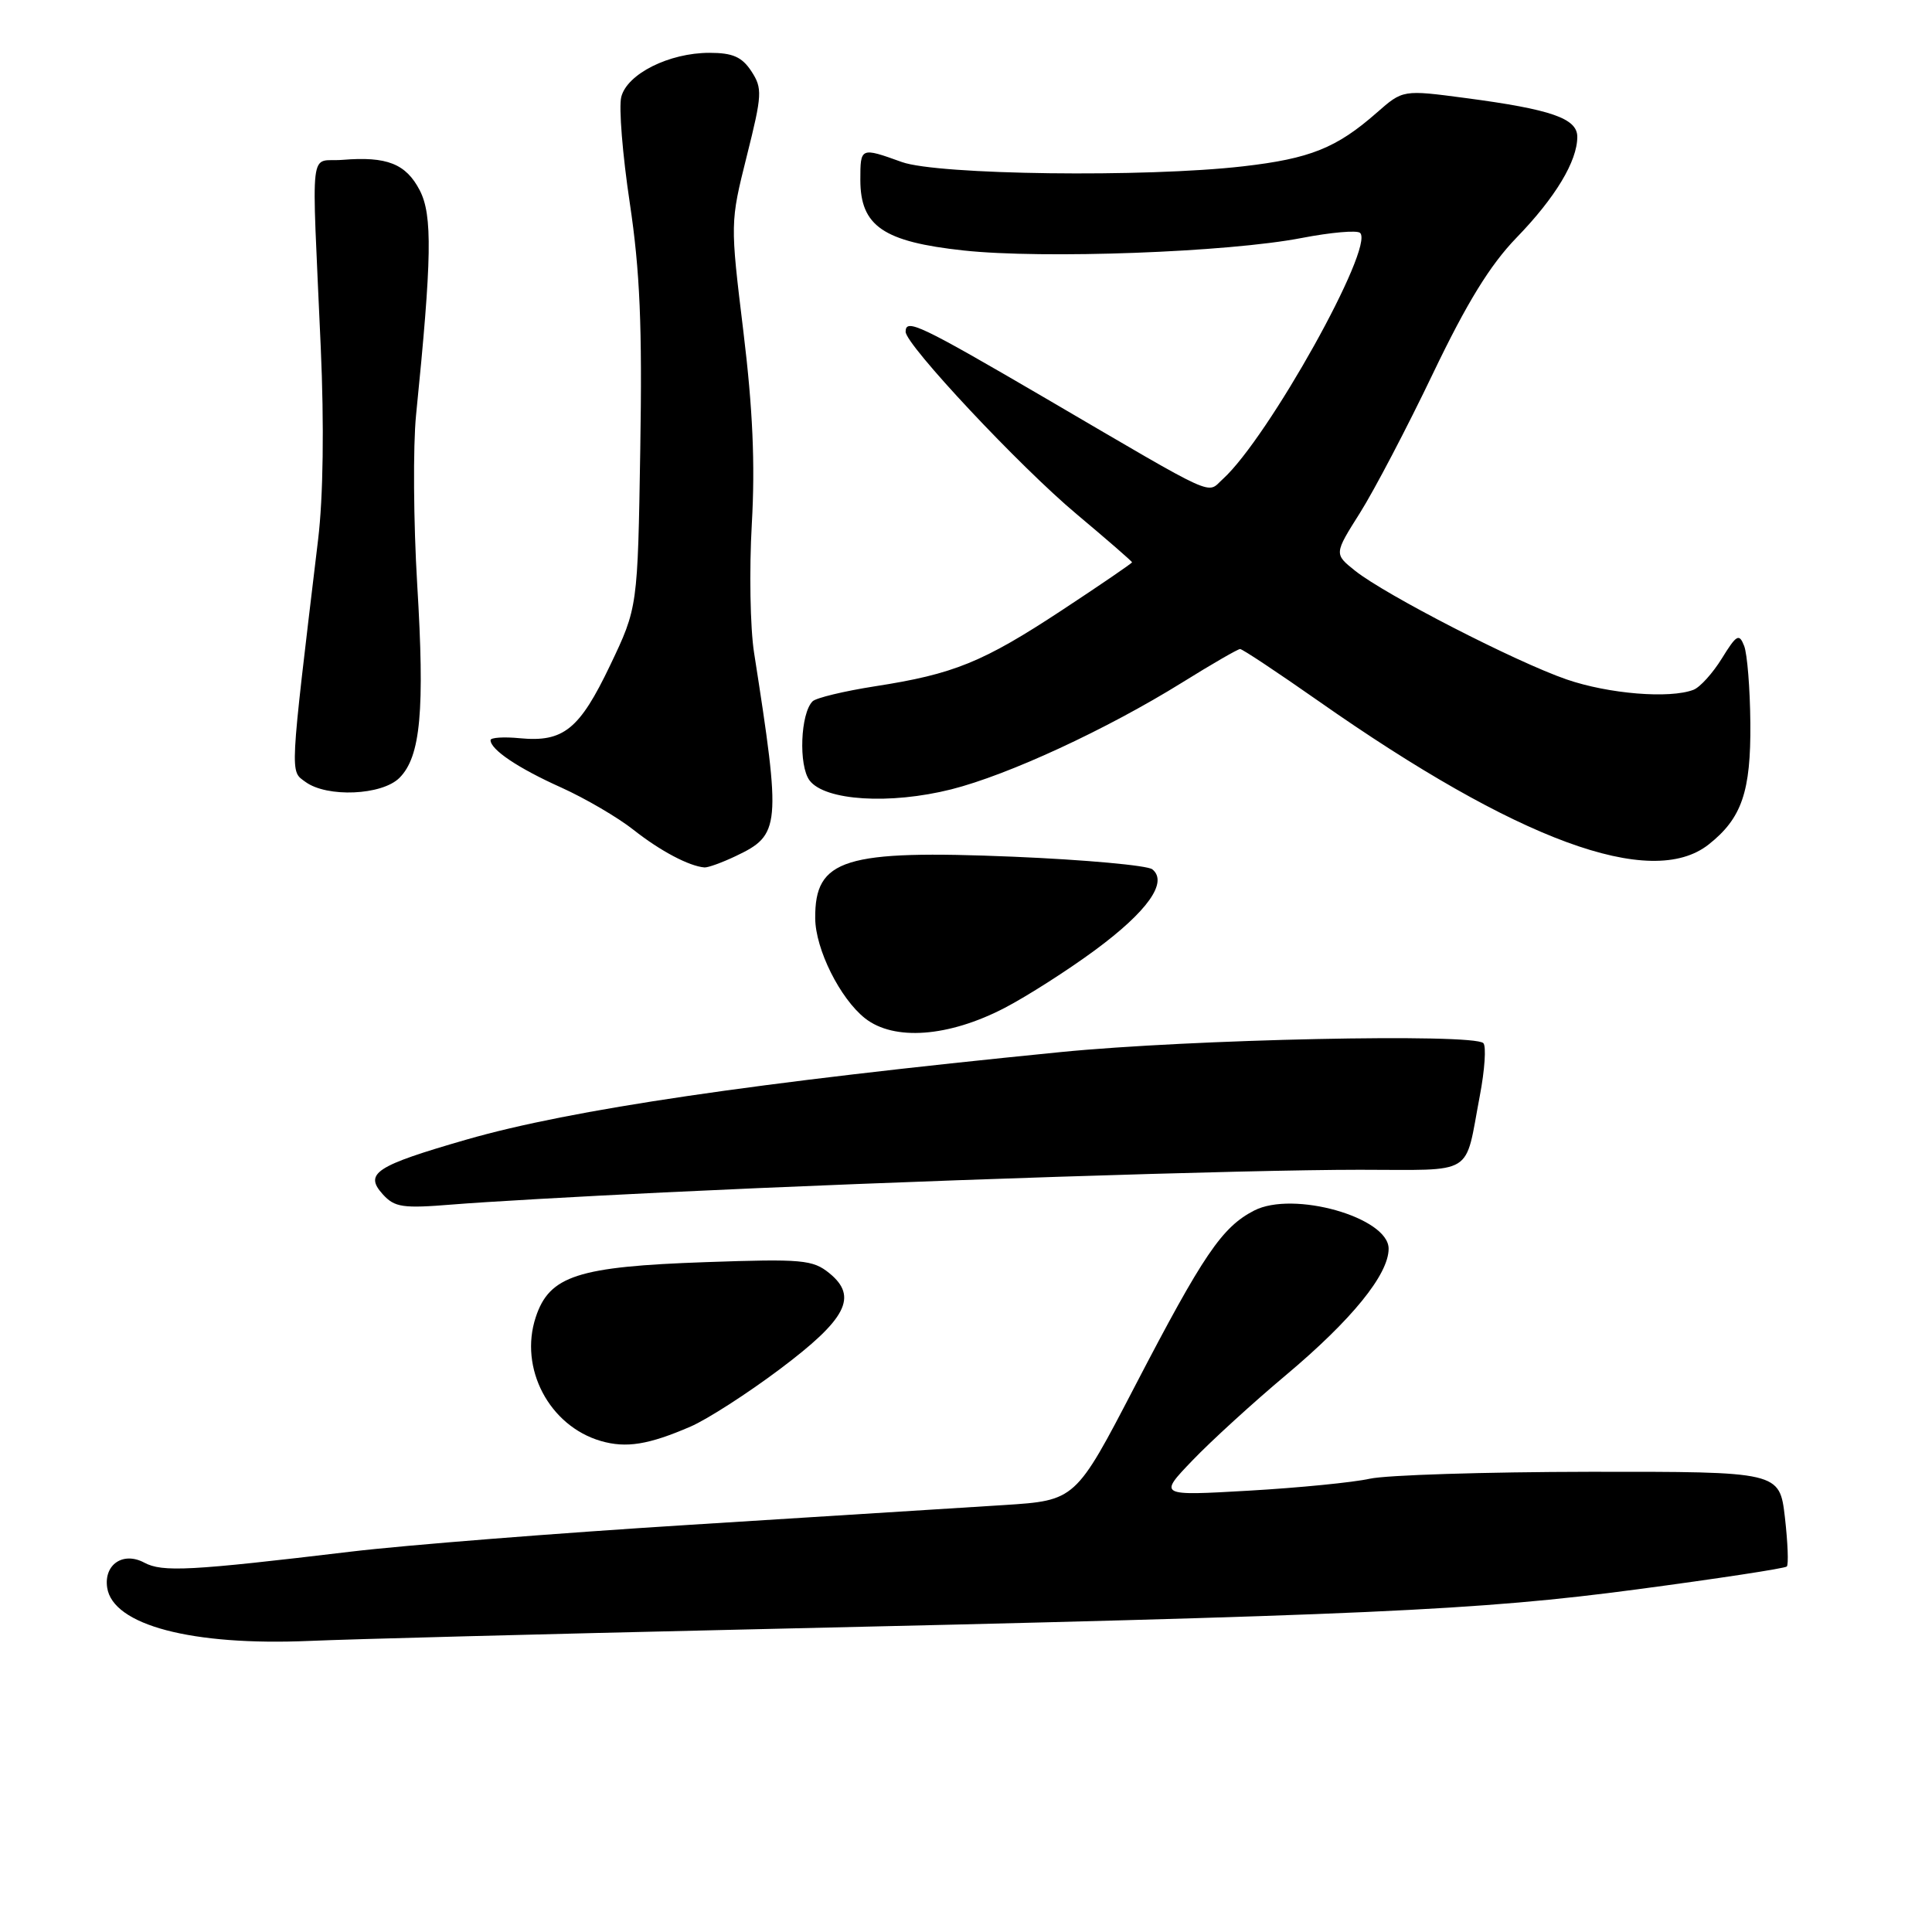 <?xml version="1.0" encoding="UTF-8" standalone="no"?>
<!DOCTYPE svg PUBLIC "-//W3C//DTD SVG 1.1//EN" "http://www.w3.org/Graphics/SVG/1.1/DTD/svg11.dtd" >
<svg xmlns="http://www.w3.org/2000/svg" xmlns:xlink="http://www.w3.org/1999/xlink" version="1.1" viewBox="0 0 256 256">
 <g >
 <path fill="currentColor"
d=" M 98.50 215.92 C 181.53 214.04 195.89 213.39 216.90 210.60 C 227.58 209.18 236.51 207.82 236.76 207.57 C 237.01 207.33 236.89 204.40 236.51 201.06 C 235.80 195.00 235.80 195.00 210.65 195.02 C 196.82 195.04 183.70 195.45 181.50 195.94 C 179.30 196.43 172.10 197.14 165.50 197.52 C 153.50 198.21 153.50 198.21 158.00 193.52 C 160.47 190.94 166.05 185.85 170.39 182.21 C 179.11 174.89 184.00 168.88 184.00 165.46 C 184.00 161.31 171.36 157.73 166.17 160.41 C 161.91 162.61 159.45 166.24 150.39 183.66 C 142.51 198.82 142.51 198.82 133.01 199.43 C 127.78 199.76 109.10 200.94 91.50 202.04 C 73.90 203.14 53.65 204.74 46.50 205.60 C 25.17 208.15 21.51 208.35 19.10 207.05 C 16.32 205.57 13.75 207.30 14.20 210.36 C 14.93 215.34 25.42 218.10 41.00 217.43 C 46.23 217.20 72.10 216.52 98.50 215.92 Z  M 91.50 189.03 C 93.70 188.08 99.00 184.67 103.28 181.46 C 112.18 174.79 113.72 171.82 109.90 168.71 C 107.70 166.92 106.32 166.79 93.50 167.24 C 76.55 167.83 72.80 169.04 70.99 174.53 C 68.75 181.30 72.78 188.95 79.62 190.94 C 82.97 191.91 85.93 191.44 91.50 189.03 Z  M 88.00 158.00 C 119.31 156.49 164.92 155.00 180.18 155.00 C 195.64 155.00 194.03 155.99 196.08 145.22 C 196.74 141.77 196.95 138.62 196.55 138.22 C 195.22 136.90 157.73 137.70 140.50 139.41 C 99.95 143.44 75.68 147.01 61.85 150.99 C 49.75 154.48 48.22 155.48 50.72 158.25 C 52.30 159.99 53.36 160.14 60.00 159.60 C 64.12 159.26 76.72 158.54 88.00 158.00 Z  M 133.11 133.56 C 136.07 132.02 141.46 128.58 145.07 125.92 C 152.04 120.78 154.81 116.89 152.69 115.19 C 152.04 114.67 143.76 113.92 134.31 113.52 C 111.84 112.59 107.96 113.79 108.02 121.68 C 108.05 125.78 111.31 132.31 114.62 134.93 C 118.46 137.95 125.67 137.42 133.11 133.56 Z  M 97.46 113.45 C 103.43 110.62 103.53 109.60 99.92 86.50 C 99.40 83.20 99.27 75.51 99.62 69.41 C 100.07 61.50 99.75 54.18 98.50 43.91 C 96.75 29.51 96.75 29.49 98.95 20.69 C 101.00 12.52 101.04 11.71 99.56 9.44 C 98.31 7.54 97.09 7.00 94.01 7.00 C 88.66 7.00 83.09 9.79 82.32 12.85 C 81.98 14.20 82.49 20.52 83.45 26.90 C 84.80 35.89 85.11 43.23 84.84 59.50 C 84.50 80.50 84.50 80.50 80.84 88.17 C 76.79 96.65 74.66 98.37 68.89 97.82 C 66.75 97.61 65.00 97.73 65.00 98.07 C 65.00 99.33 68.66 101.79 74.34 104.34 C 77.55 105.79 81.88 108.32 83.96 109.97 C 87.48 112.75 91.32 114.78 93.35 114.94 C 93.82 114.97 95.67 114.30 97.46 113.45 Z  M 226.39 111.91 C 230.79 108.44 232.01 104.92 231.93 95.80 C 231.89 91.23 231.52 86.64 231.11 85.59 C 230.45 83.90 230.11 84.08 228.16 87.24 C 226.95 89.20 225.26 91.07 224.40 91.40 C 221.25 92.61 213.17 91.95 207.59 90.03 C 200.88 87.72 183.58 78.83 179.56 75.63 C 176.77 73.40 176.77 73.40 180.21 67.95 C 182.10 64.95 186.45 56.65 189.87 49.50 C 194.38 40.09 197.44 35.12 200.94 31.50 C 206.09 26.19 209.00 21.36 209.00 18.13 C 209.00 15.69 205.55 14.49 194.19 12.99 C 185.89 11.89 185.89 11.89 182.43 14.93 C 177.09 19.62 173.59 21.02 164.71 22.04 C 151.78 23.53 124.25 23.18 119.50 21.47 C 114.02 19.50 114.00 19.51 114.00 23.83 C 114.00 29.96 117.04 32.04 127.69 33.19 C 138.21 34.33 162.72 33.43 172.50 31.53 C 176.35 30.79 179.82 30.48 180.22 30.86 C 182.17 32.70 168.05 58.02 162.04 63.47 C 159.82 65.47 161.77 66.36 138.66 52.84 C 121.88 43.04 120.00 42.14 120.00 43.96 C 120.00 45.68 135.14 61.84 142.65 68.12 C 146.69 71.51 150.00 74.38 150.00 74.51 C 150.00 74.63 145.84 77.48 140.75 80.83 C 130.24 87.75 126.39 89.32 115.92 90.94 C 111.84 91.58 108.13 92.47 107.67 92.93 C 106.06 94.54 105.80 101.44 107.27 103.41 C 109.29 106.10 117.91 106.64 126.06 104.59 C 133.64 102.67 146.62 96.66 156.64 90.44 C 160.56 88.00 164.02 86.00 164.32 86.00 C 164.63 86.00 169.29 89.10 174.69 92.88 C 201.07 111.38 218.77 117.90 226.39 111.91 Z  M 52.93 103.07 C 55.74 100.26 56.30 94.16 55.28 77.40 C 54.79 69.20 54.72 59.12 55.13 55.00 C 57.23 34.16 57.32 28.52 55.62 25.22 C 53.79 21.70 51.28 20.70 45.40 21.18 C 40.90 21.55 41.28 18.30 42.50 46.00 C 42.96 56.32 42.83 65.87 42.15 71.50 C 38.34 103.34 38.41 102.09 40.48 103.61 C 43.34 105.70 50.61 105.39 52.93 103.07 Z "/>
</g>
</svg>